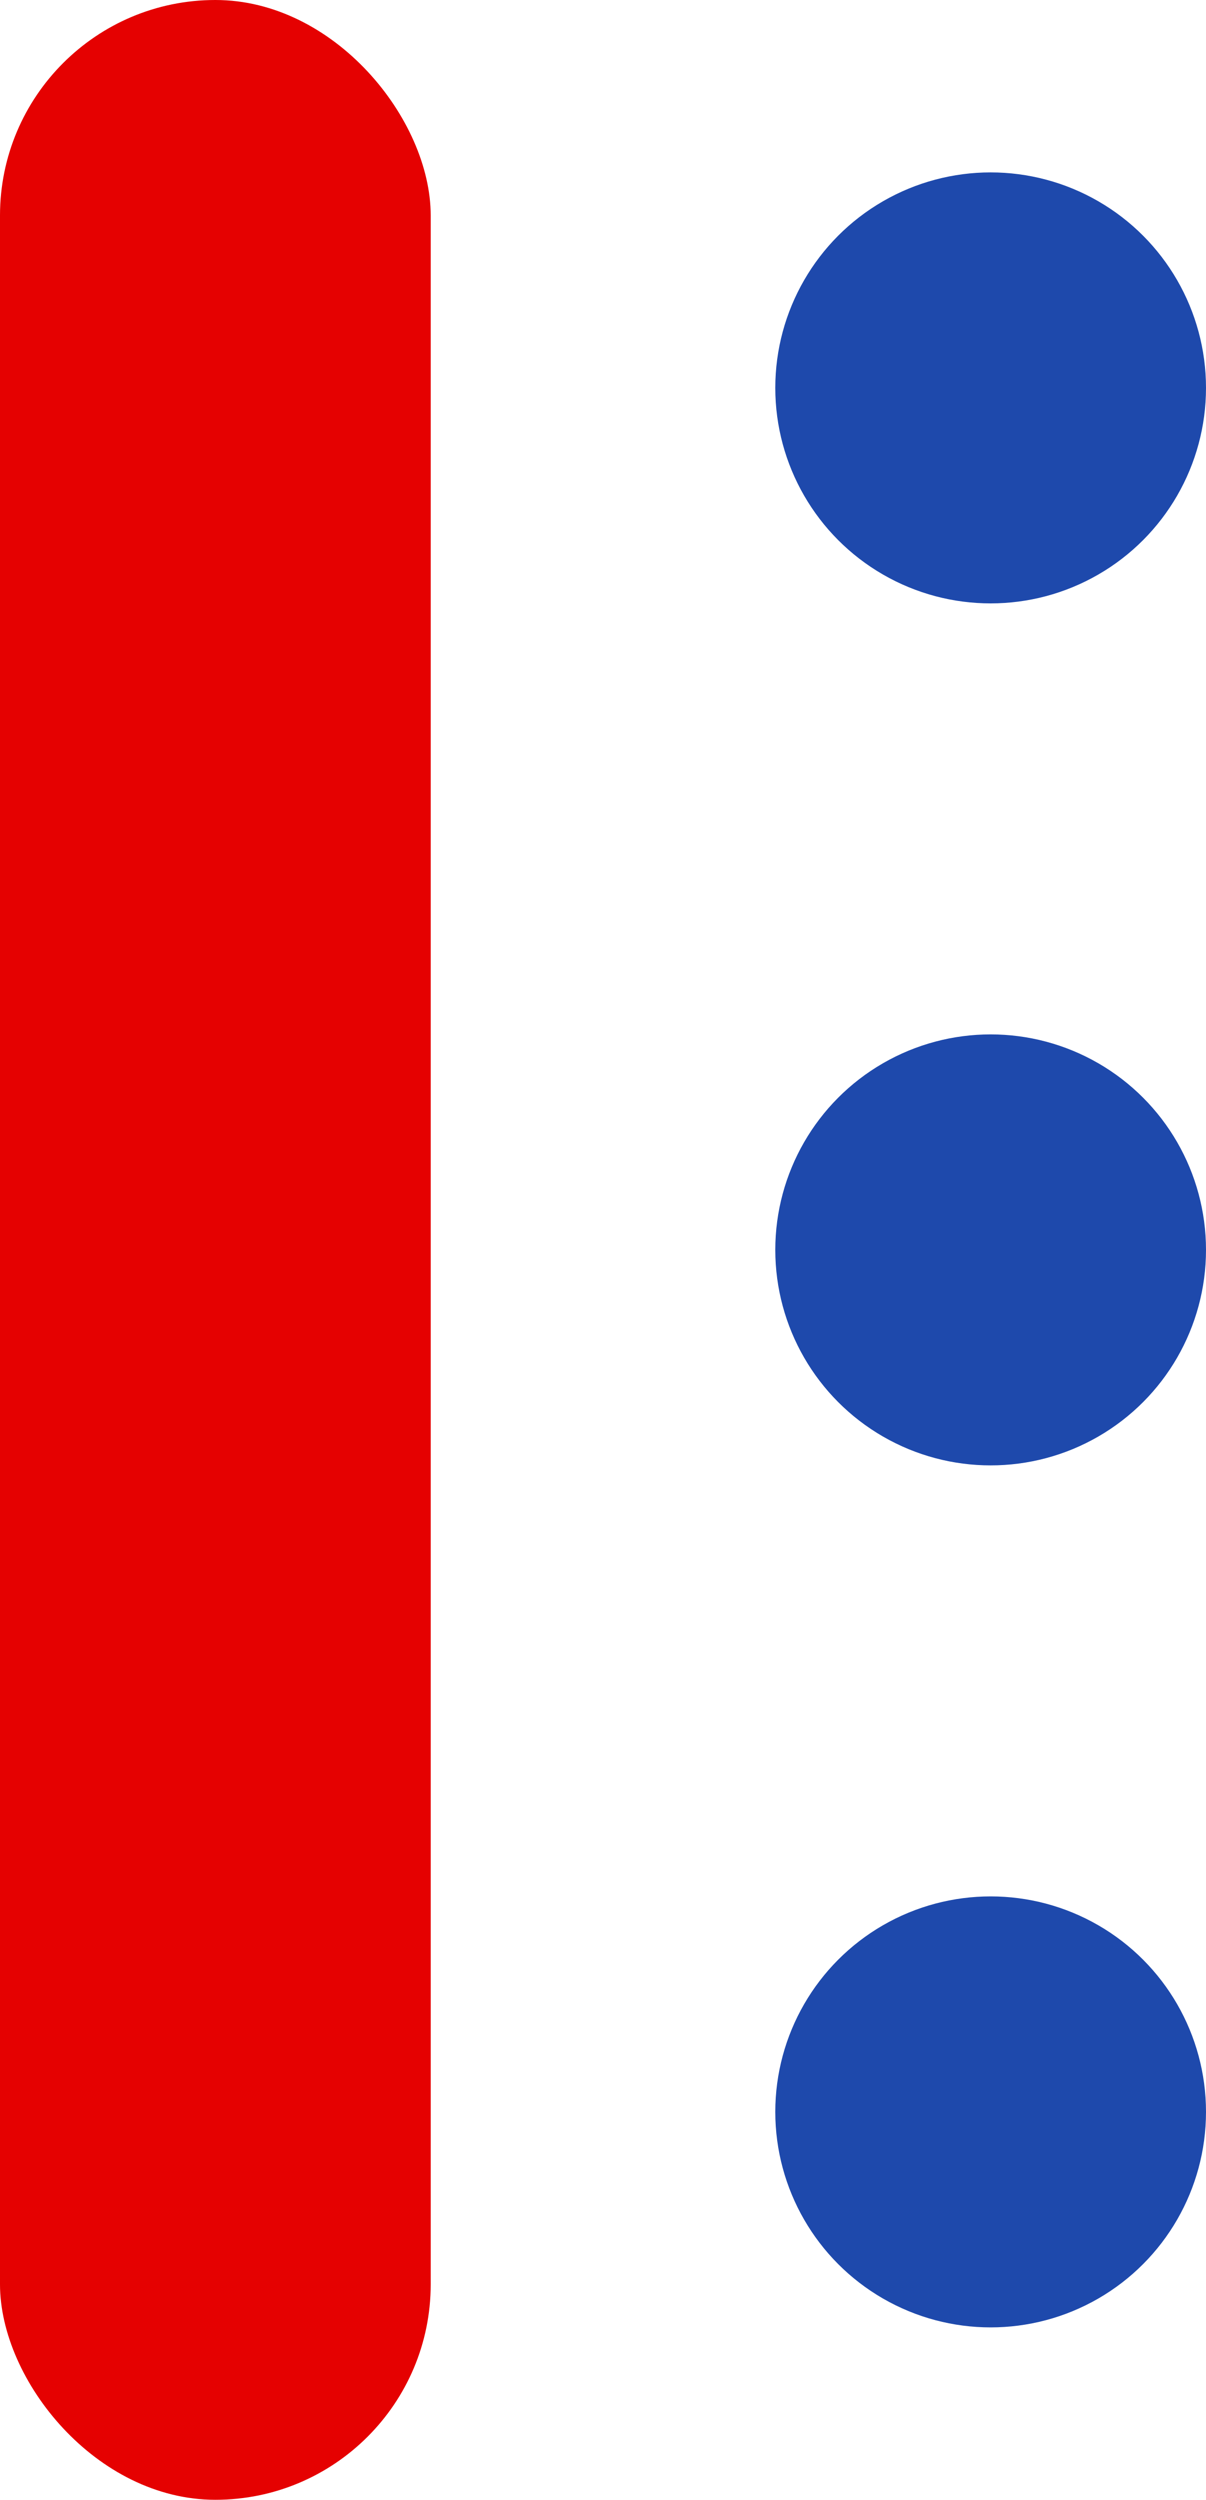 <svg id="heading005_ico01_v4.svg" xmlns="http://www.w3.org/2000/svg" width="14" height="29" viewBox="0 0 14 29">
  <defs>
    <style>
      .cls-1 {
        fill: #e50101;
      }

      .cls-2 {
        fill: #1e49ac;
      }
    </style>
  </defs>
  <rect id="角丸長方形_4_のコピー" data-name="角丸長方形 4 のコピー" class="cls-1" width="5" height="29" rx="2.5" ry="2.5"/>
  <circle id="楕円形_5" data-name="楕円形 5" class="cls-2" cx="11.5" cy="24.5" r="2.5"/>
  <circle id="楕円形_5_のコピー_2" data-name="楕円形 5 のコピー 2" class="cls-2" cx="11.5" cy="14.5" r="2.5"/>
  <circle id="楕円形_5_のコピー" data-name="楕円形 5 のコピー" class="cls-2" cx="11.5" cy="4.5" r="2.5"/>
</svg>
